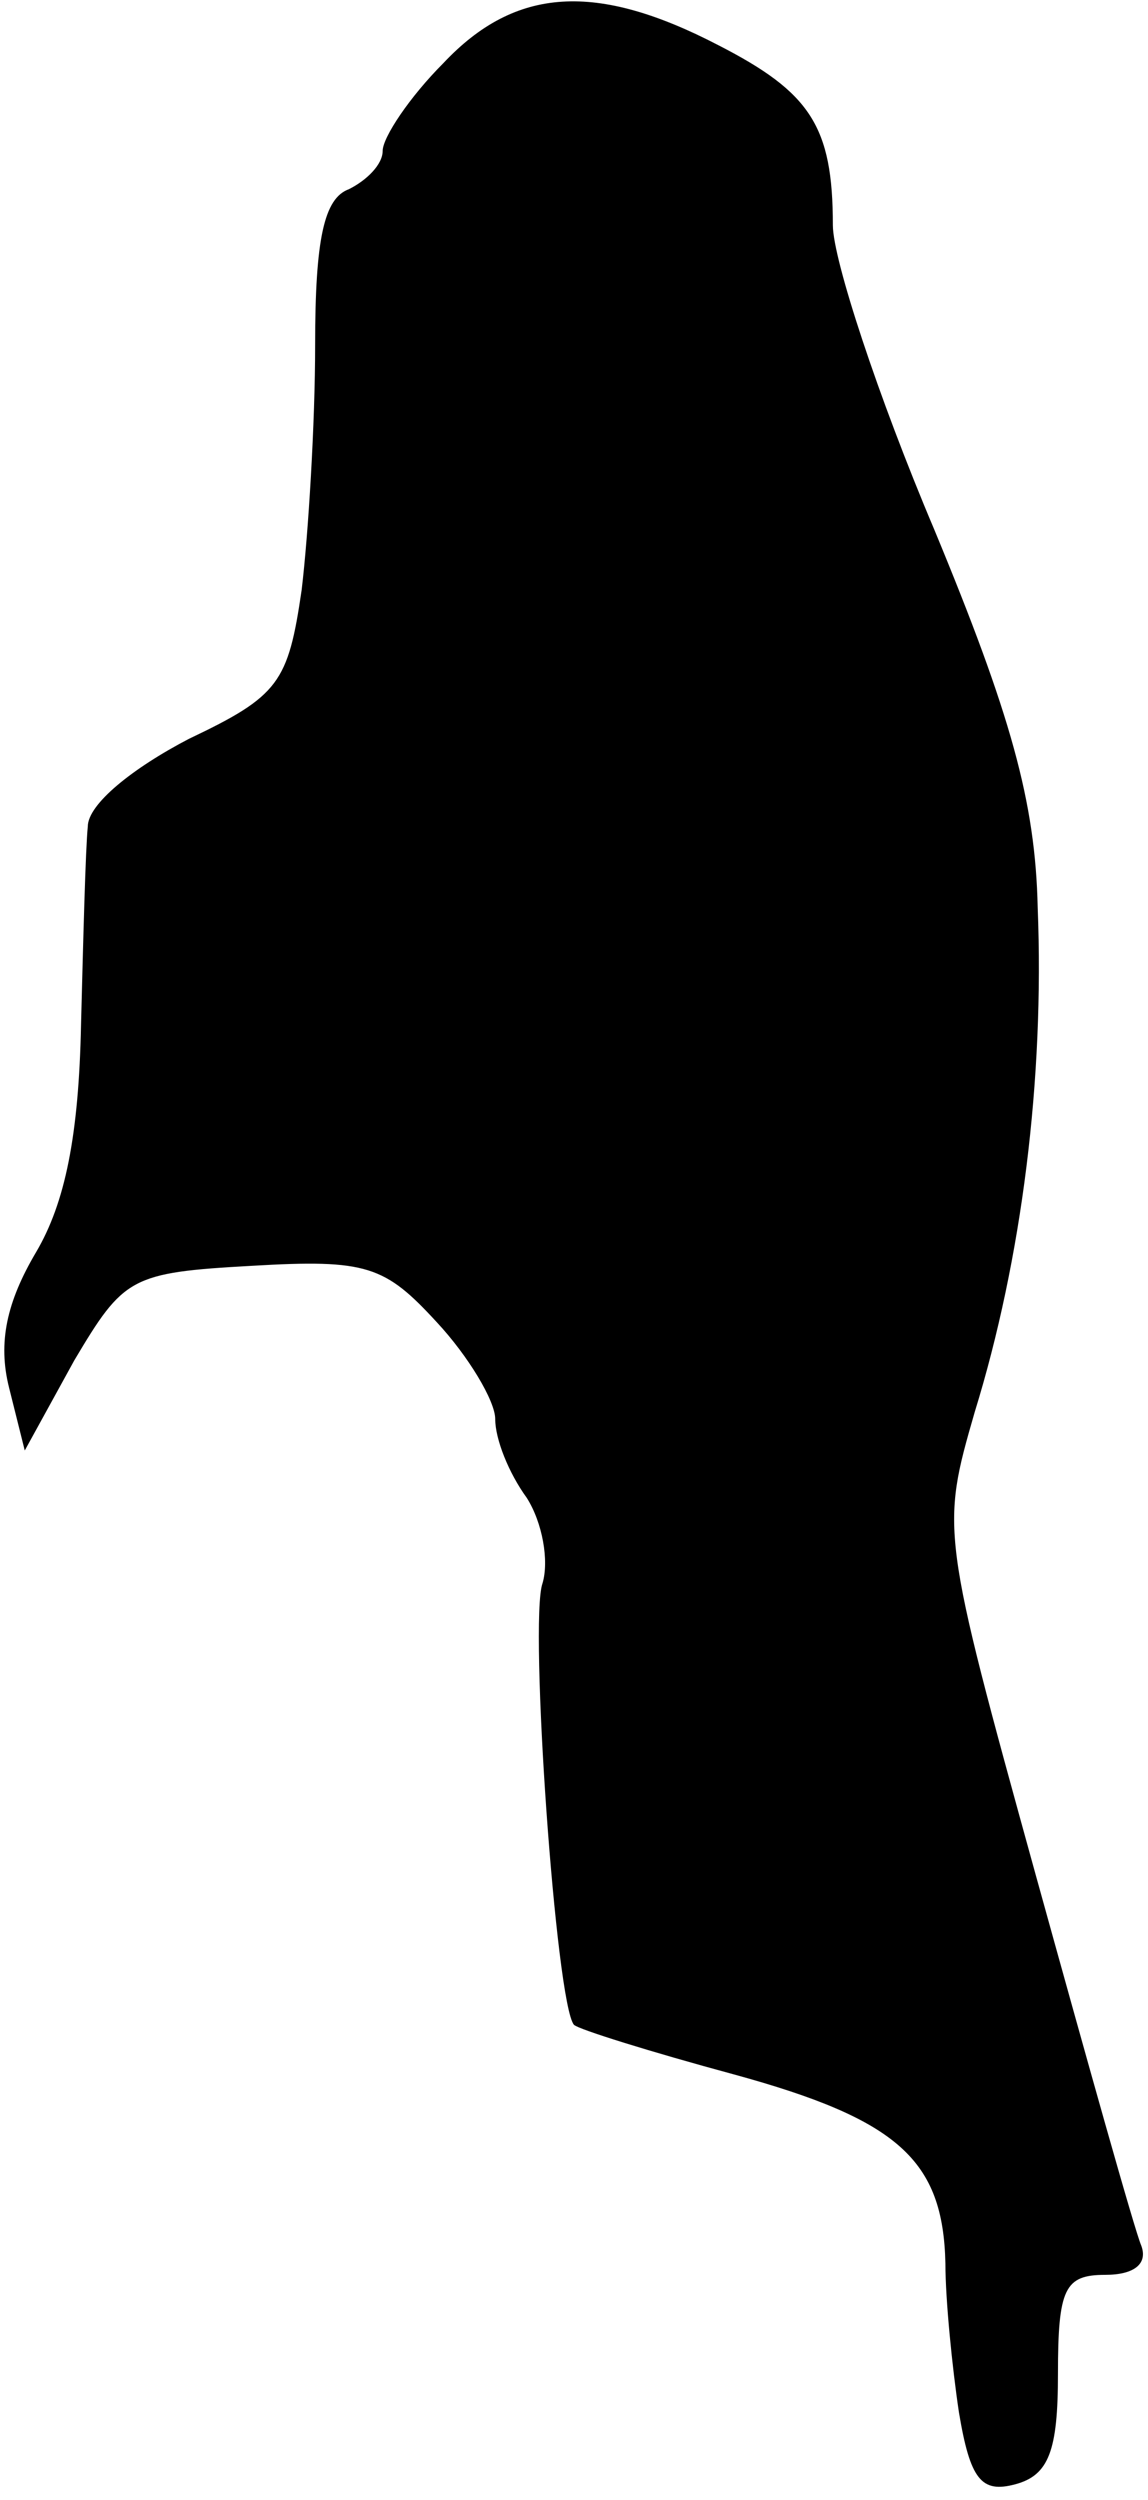 <?xml version="1.0" standalone="no"?>
<!DOCTYPE svg PUBLIC "-//W3C//DTD SVG 20010904//EN"
 "http://www.w3.org/TR/2001/REC-SVG-20010904/DTD/svg10.dtd">
<svg version="1.0" xmlns="http://www.w3.org/2000/svg"
 width="51pt" height="111pt" viewBox="0 0 51 111"
 preserveAspectRatio="xMidYMid meet">
<g transform="translate(0,111) scale(0.1,-0.1)"
fill="#000000" stroke="none">
<path fill="#000000" stroke="none" d="M197 1082 c-15 -15 -27 -33 -27 -39 0
-6 -7 -13 -15 -17 -11 -4 -15 -22 -15 -69 0 -35 -3 -84 -6 -109 -6 -41 -10
-47 -50 -66 -25 -13 -45 -29 -45 -39 -1 -10 -2 -49 -3 -88 -1 -49 -7 -79 -20
-101 -13 -22 -17 -40 -12 -60 l7 -28 22 40 c22 37 25 39 79 42 51 3 59 0 82
-25 14 -15 26 -35 26 -43 0 -9 6 -24 14 -35 7 -11 10 -28 7 -38 -6 -17 6 -187
14 -196 2 -2 34 -12 71 -22 73 -20 93 -38 94 -84 0 -16 3 -46 6 -66 5 -30 10
-36 25 -32 15 4 19 15 19 49 0 38 3 44 21 44 13 0 19 5 16 13 -3 7 -24 82 -47
165 -42 152 -42 153 -27 205 21 68 31 148 28 224 -1 47 -12 86 -46 168 -25 59
-45 120 -45 135 0 44 -10 59 -51 80 -54 28 -90 26 -122 -8z"/>
</g>
</svg>
